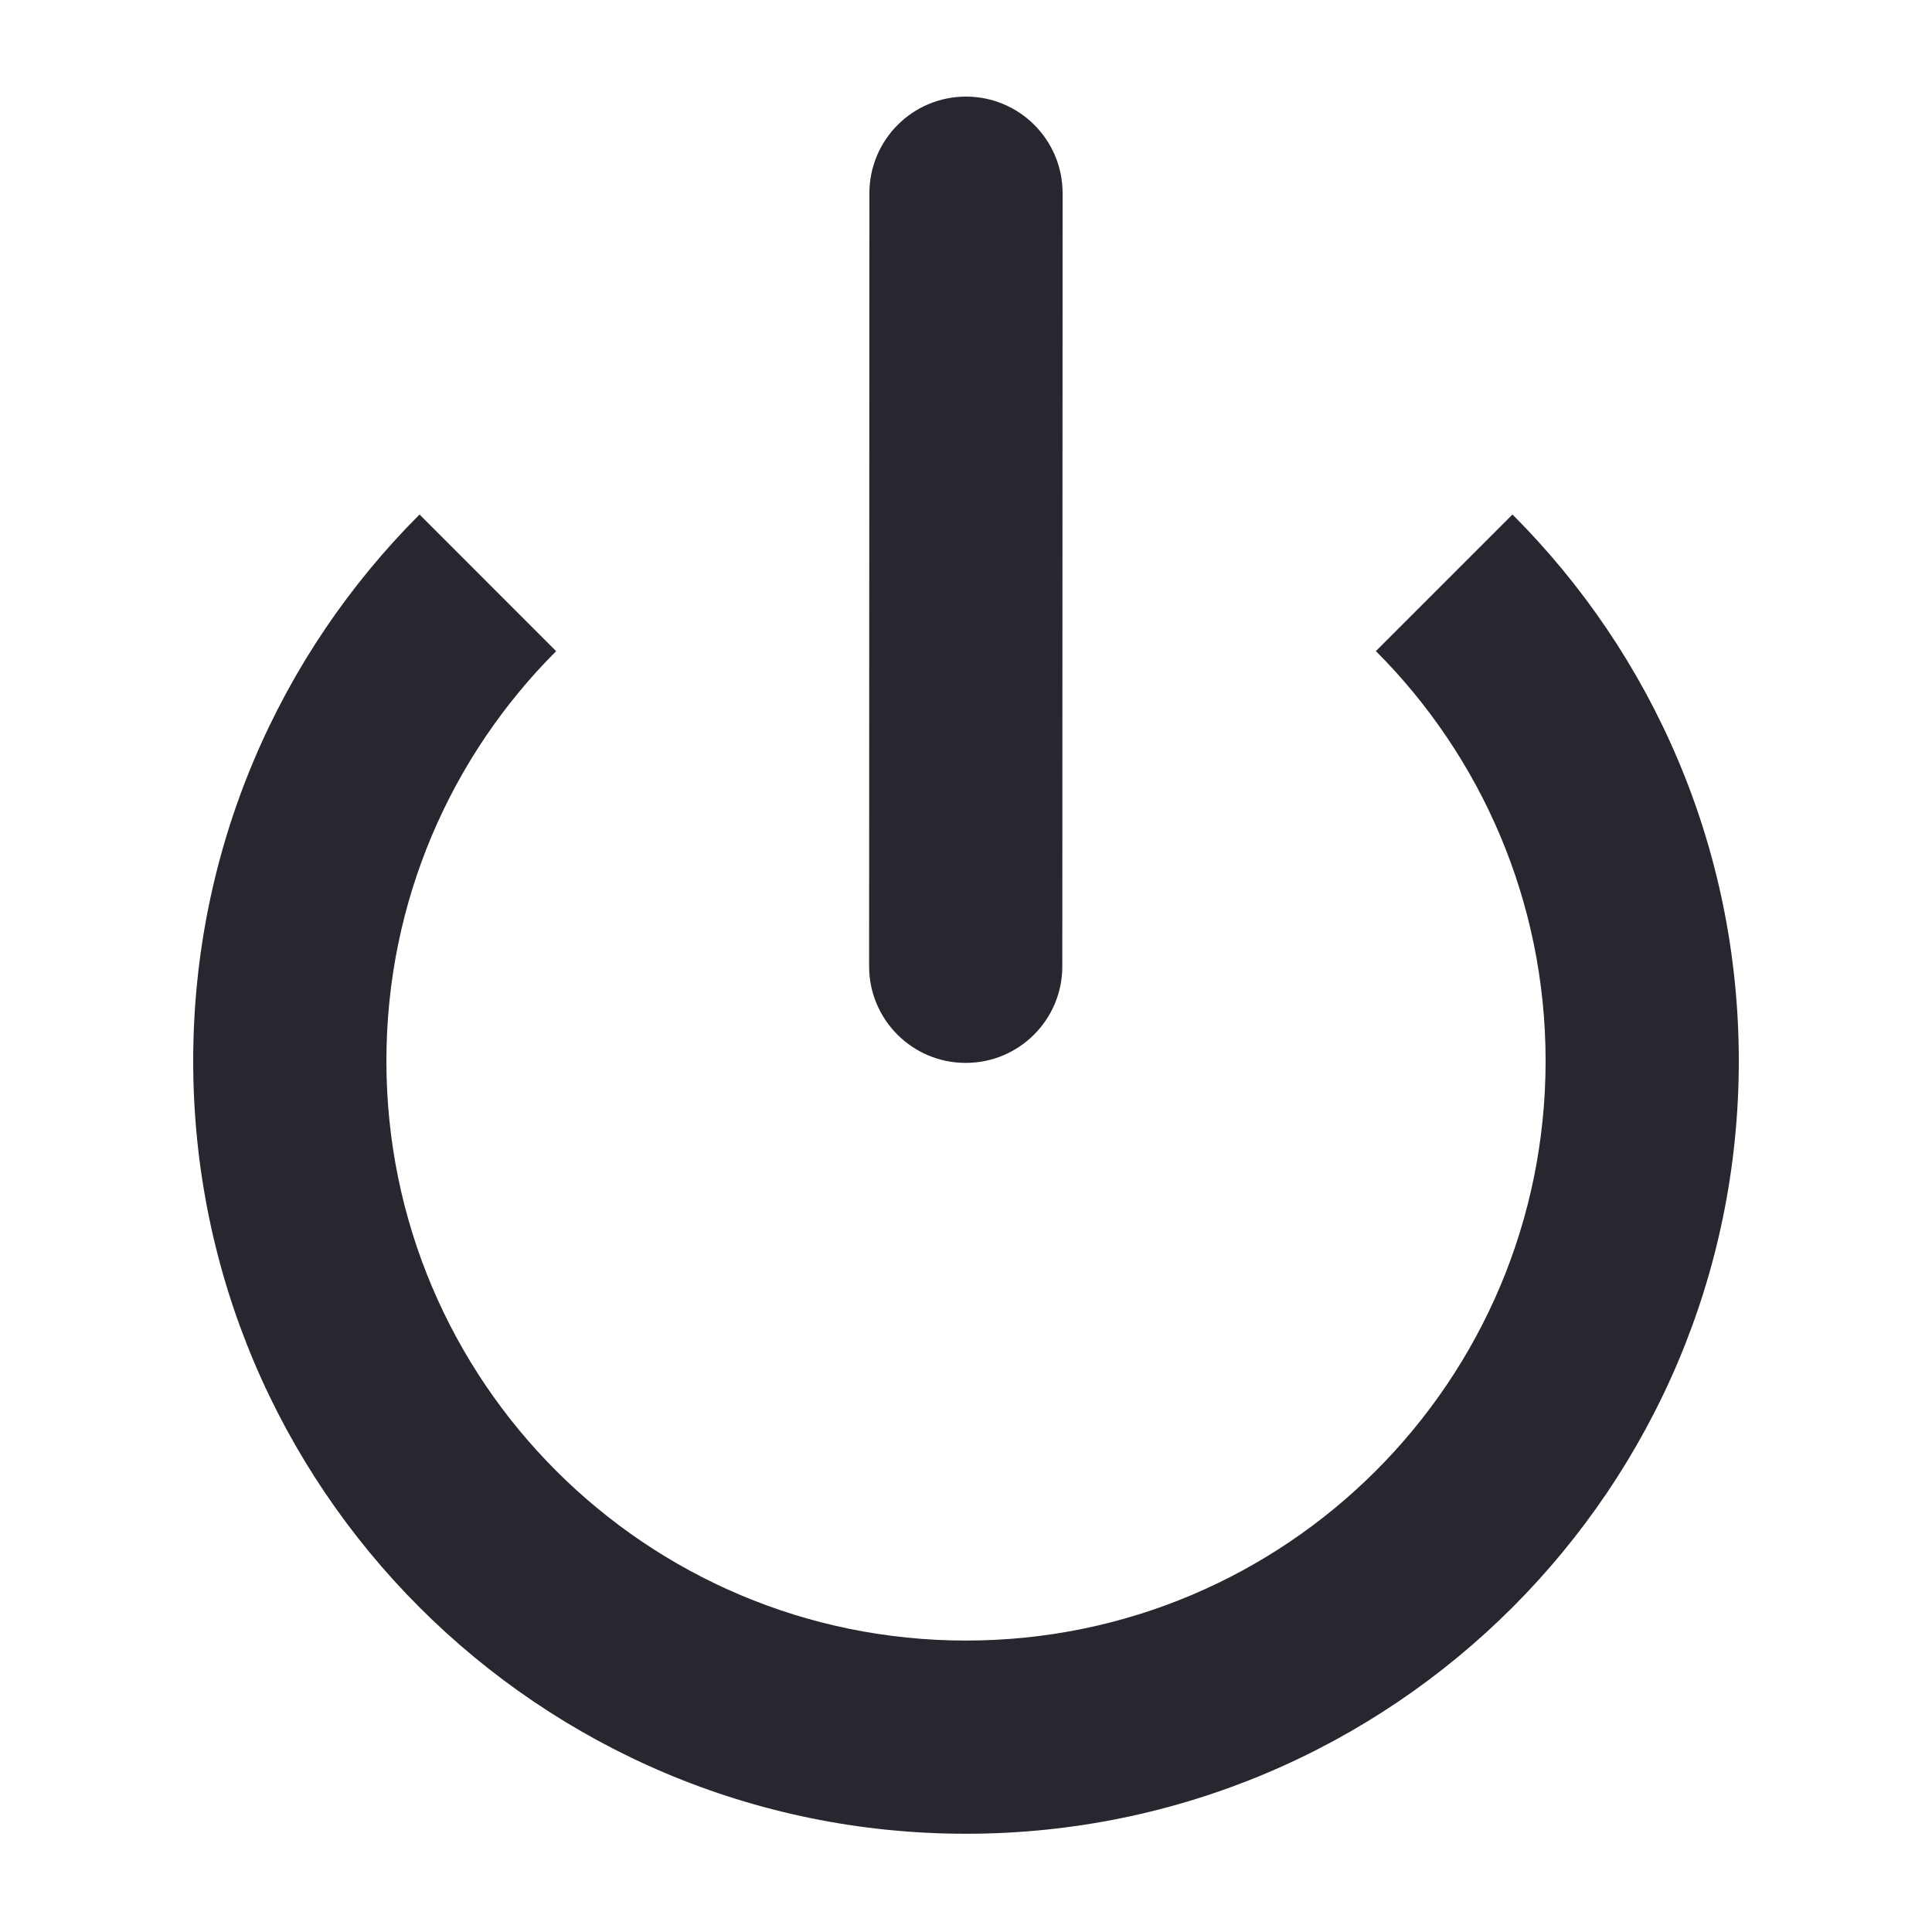<svg width="20" height="20" viewBox="0 0 20 20" fill="none" xmlns="http://www.w3.org/2000/svg">
<path d="M11 2C11 1.448 10.553 1 10 1C9.448 1 9 1.447 9 2L8.997 10.003C8.997 10.555 9.444 11.003 9.996 11.003C10.549 11.004 10.997 10.556 10.997 10.004L11 2Z" fill="#27272F"/>
<path d="M2 10.983C2 8.774 2.895 6.774 4.343 5.326L5.757 6.741C4.672 7.826 4 9.326 4 10.983C4 14.297 6.686 16.983 10 16.983C13.314 16.983 16 14.297 16 10.983C16 9.326 15.328 7.826 14.243 6.74L15.657 5.326C17.105 6.774 18 8.774 18 10.983C18 15.401 14.418 18.983 10 18.983C5.582 18.983 2 15.401 2 10.983Z" fill="#27272F"/>
</svg>
